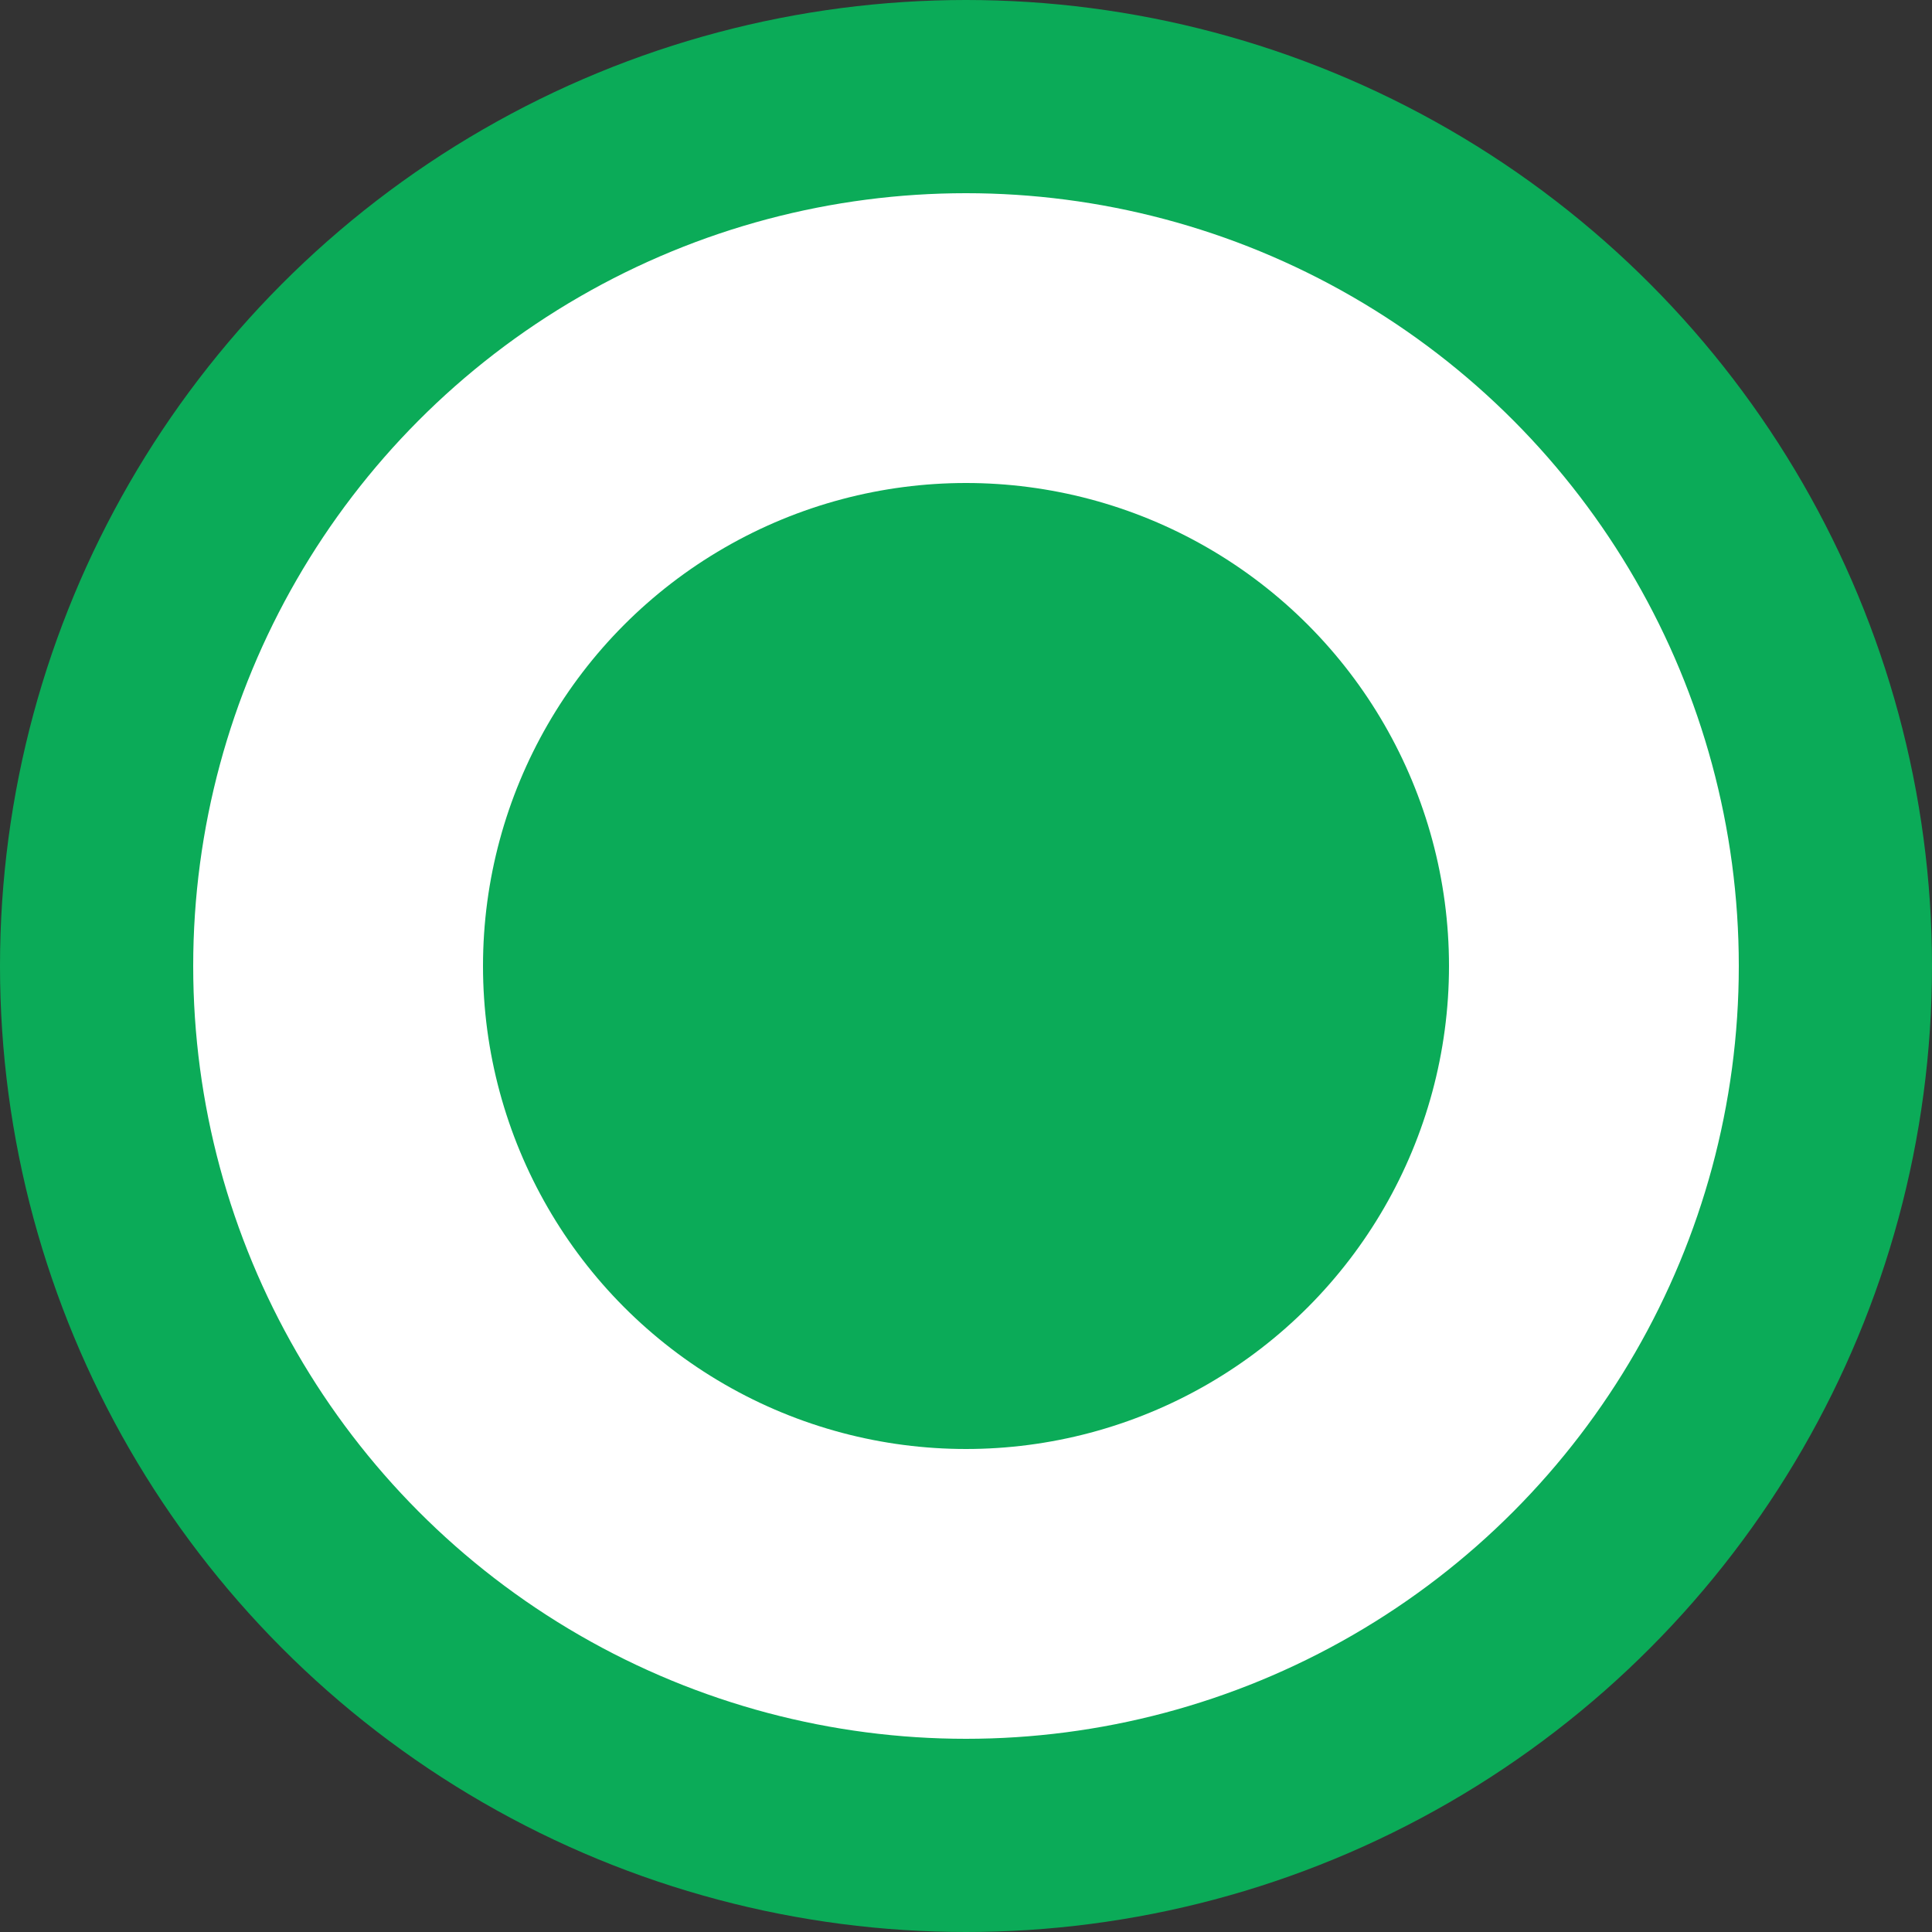 <svg width="16" height="16" viewBox="0 0 16 16" fill="none" xmlns="http://www.w3.org/2000/svg">
<rect x="0" y="0" width="16" height="16" fill="#333333" stroke="none"/>
<circle cx="8" cy="8" r="7.2" fill="white" stroke="#0BAB58" stroke-width="1.6"/>
<circle cx="8" cy="8" r="4" fill="#0BAB58"/>
</svg>
